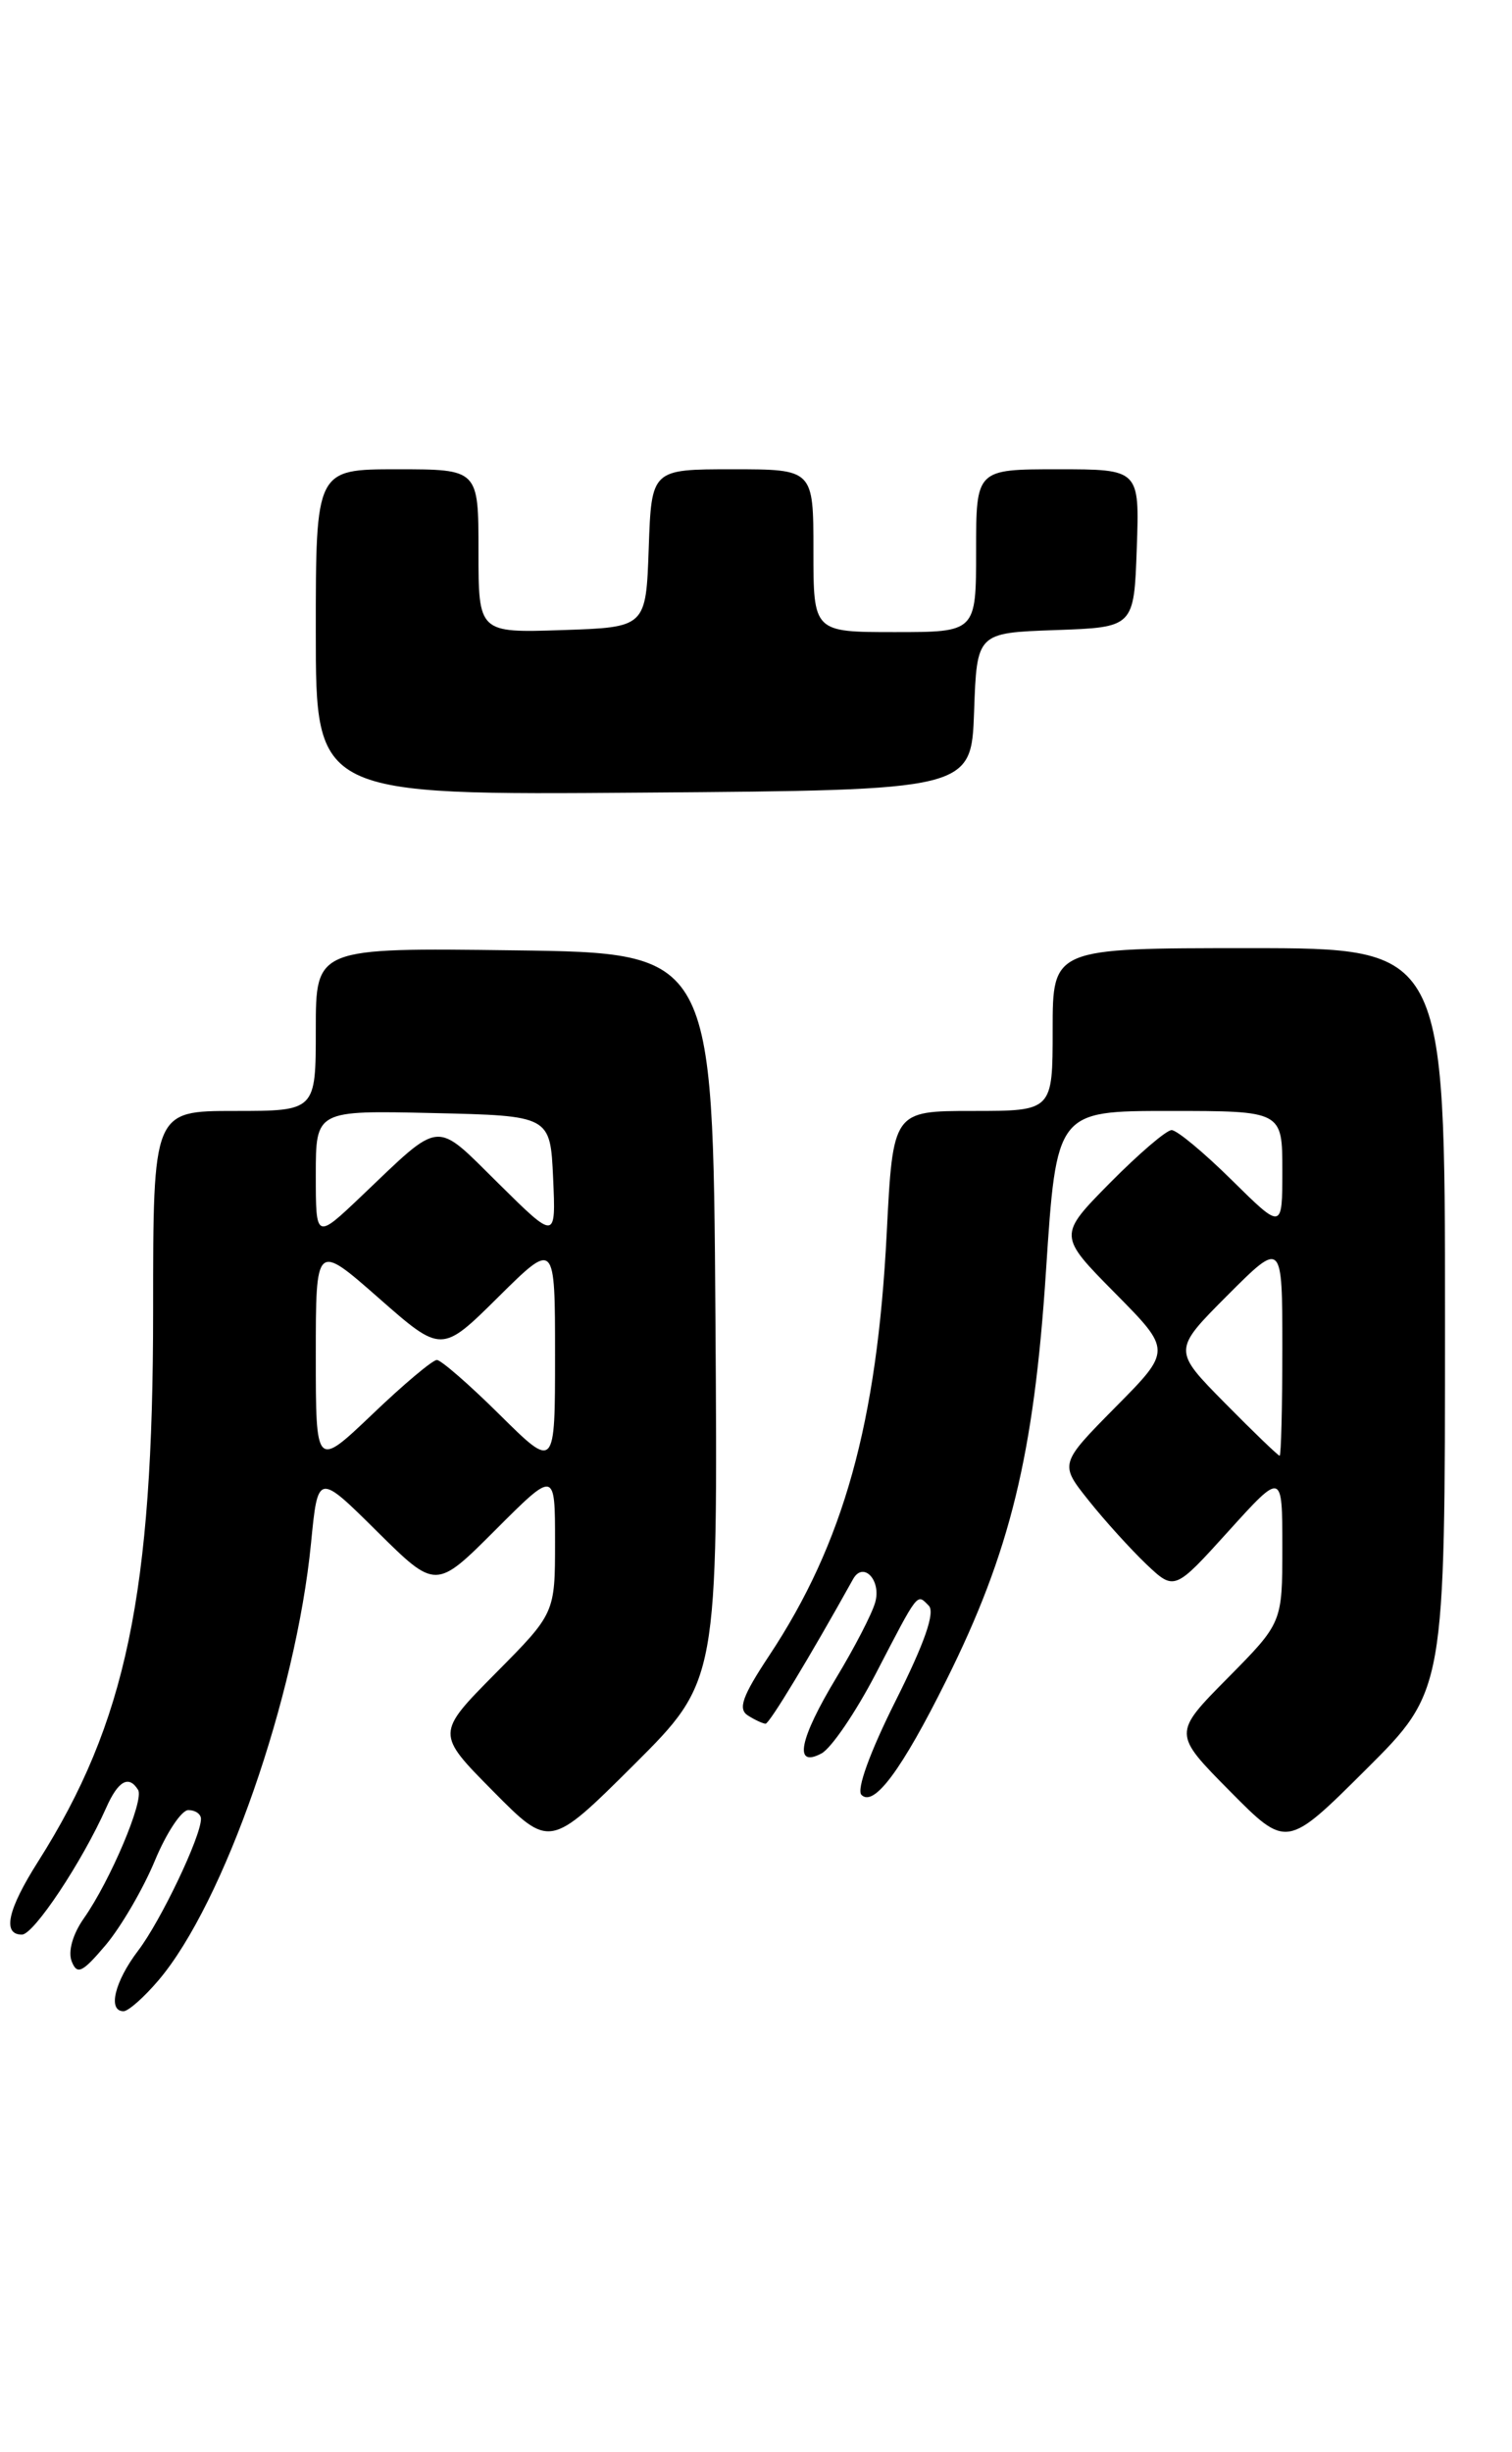 <?xml version="1.0" encoding="UTF-8" standalone="no"?>
<!DOCTYPE svg PUBLIC "-//W3C//DTD SVG 1.1//EN" "http://www.w3.org/Graphics/SVG/1.1/DTD/svg11.dtd" >
<svg xmlns="http://www.w3.org/2000/svg" xmlns:xlink="http://www.w3.org/1999/xlink" version="1.1" viewBox="0 0 158 256">
 <g >
 <path fill="currentColor"
d=" M 16.58 206.75 C 23.41 198.70 30.92 177.16 32.50 161.14 C 33.22 153.78 33.22 153.78 39.38 159.88 C 45.54 165.98 45.54 165.98 51.77 159.75 C 58.00 153.52 58.00 153.52 58.00 160.98 C 58.00 168.45 58.00 168.45 51.78 174.72 C 45.56 181.00 45.56 181.00 51.50 187.00 C 57.45 193.01 57.45 193.01 66.24 184.27 C 75.02 175.52 75.02 175.52 74.76 137.51 C 74.50 99.50 74.50 99.50 53.75 99.23 C 33.00 98.96 33.00 98.96 33.00 107.48 C 33.00 116.00 33.00 116.00 24.50 116.00 C 16.00 116.00 16.00 116.00 16.00 136.87 C 16.00 166.40 13.19 179.85 3.97 194.39 C 0.79 199.40 0.22 202.00 2.29 202.00 C 3.53 202.00 8.58 194.41 11.10 188.75 C 12.35 185.93 13.46 185.32 14.43 186.89 C 15.09 187.95 11.54 196.34 8.77 200.29 C 7.60 201.95 7.09 203.76 7.49 204.79 C 8.06 206.24 8.60 205.98 11.07 203.06 C 12.66 201.16 14.96 197.22 16.17 194.31 C 17.38 191.39 18.96 189.00 19.68 189.00 C 20.41 189.00 21.00 189.41 21.00 189.92 C 21.00 191.77 16.79 200.59 14.43 203.68 C 11.98 206.90 11.23 210.00 12.91 210.00 C 13.41 210.00 15.06 208.54 16.58 206.75 Z  M 151.00 137.77 C 151.00 99.00 151.00 99.00 130.50 99.00 C 110.00 99.00 110.00 99.00 110.00 107.50 C 110.00 116.00 110.00 116.00 101.65 116.00 C 93.31 116.00 93.31 116.00 92.66 128.75 C 91.65 148.60 88.15 161.15 80.37 172.88 C 77.57 177.11 77.09 178.44 78.15 179.12 C 78.89 179.59 79.72 179.97 80.00 179.98 C 80.40 179.99 84.65 172.96 89.14 164.89 C 90.20 162.97 92.13 165.00 91.45 167.33 C 91.11 168.53 89.29 172.04 87.41 175.15 C 83.51 181.61 82.91 184.65 85.85 183.08 C 86.87 182.53 89.41 178.80 91.50 174.79 C 96.04 166.05 95.79 166.39 97.05 167.65 C 97.74 168.34 96.63 171.53 93.59 177.59 C 90.92 182.91 89.48 186.87 90.02 187.41 C 91.32 188.72 94.24 184.79 98.88 175.46 C 105.57 162.05 108.05 151.87 109.30 132.75 C 110.40 116.00 110.40 116.00 122.20 116.00 C 134.00 116.00 134.00 116.00 134.00 122.22 C 134.00 128.43 134.00 128.43 128.72 123.22 C 125.81 120.35 122.99 118.00 122.43 118.00 C 121.88 118.00 118.99 120.48 116.00 123.50 C 110.57 129.00 110.57 129.00 116.50 135.00 C 122.44 141.00 122.44 141.00 116.57 146.92 C 110.71 152.85 110.71 152.85 113.76 156.67 C 115.44 158.78 118.15 161.76 119.77 163.31 C 122.73 166.11 122.73 166.11 128.36 159.89 C 134.00 153.66 134.00 153.66 134.00 161.55 C 134.00 169.44 134.00 169.44 128.28 175.22 C 122.56 181.00 122.56 181.00 128.51 187.01 C 134.45 193.01 134.45 193.01 142.72 184.78 C 151.00 176.54 151.00 176.54 151.00 137.77 Z  M 101.79 74.29 C 102.08 66.08 102.08 66.08 110.29 65.79 C 118.50 65.50 118.50 65.50 118.79 57.25 C 119.08 49.00 119.08 49.00 110.54 49.00 C 102.00 49.00 102.00 49.00 102.00 57.50 C 102.00 66.00 102.00 66.00 93.50 66.00 C 85.00 66.00 85.00 66.00 85.00 57.50 C 85.00 49.00 85.00 49.00 76.54 49.00 C 68.08 49.00 68.08 49.00 67.79 57.25 C 67.50 65.50 67.50 65.50 58.75 65.79 C 50.00 66.08 50.00 66.08 50.00 57.54 C 50.00 49.00 50.00 49.00 41.50 49.00 C 33.00 49.00 33.00 49.00 33.00 66.01 C 33.00 83.03 33.00 83.03 67.25 82.76 C 101.50 82.50 101.50 82.50 101.79 74.29 Z  M 33.00 141.53 C 33.00 129.76 33.00 129.76 39.57 135.53 C 46.14 141.30 46.14 141.30 52.07 135.43 C 58.00 129.56 58.00 129.56 58.00 141.50 C 58.00 153.44 58.00 153.44 52.22 147.72 C 49.04 144.57 46.08 142.00 45.65 142.00 C 45.21 142.00 42.18 144.54 38.93 147.65 C 33.00 153.30 33.00 153.30 33.00 141.53 Z  M 33.00 122.68 C 33.00 115.94 33.00 115.94 45.25 116.22 C 57.50 116.50 57.50 116.50 57.80 123.00 C 58.09 129.50 58.09 129.50 52.10 123.58 C 45.33 116.90 46.26 116.81 37.75 124.91 C 33.00 129.42 33.00 129.42 33.00 122.68 Z  M 127.99 146.49 C 122.55 140.98 122.55 140.98 128.27 135.25 C 134.00 129.52 134.00 129.52 134.00 140.76 C 134.00 146.94 133.87 152.00 133.72 152.00 C 133.56 152.00 130.98 149.52 127.99 146.49 Z "/>
</g>
</svg>